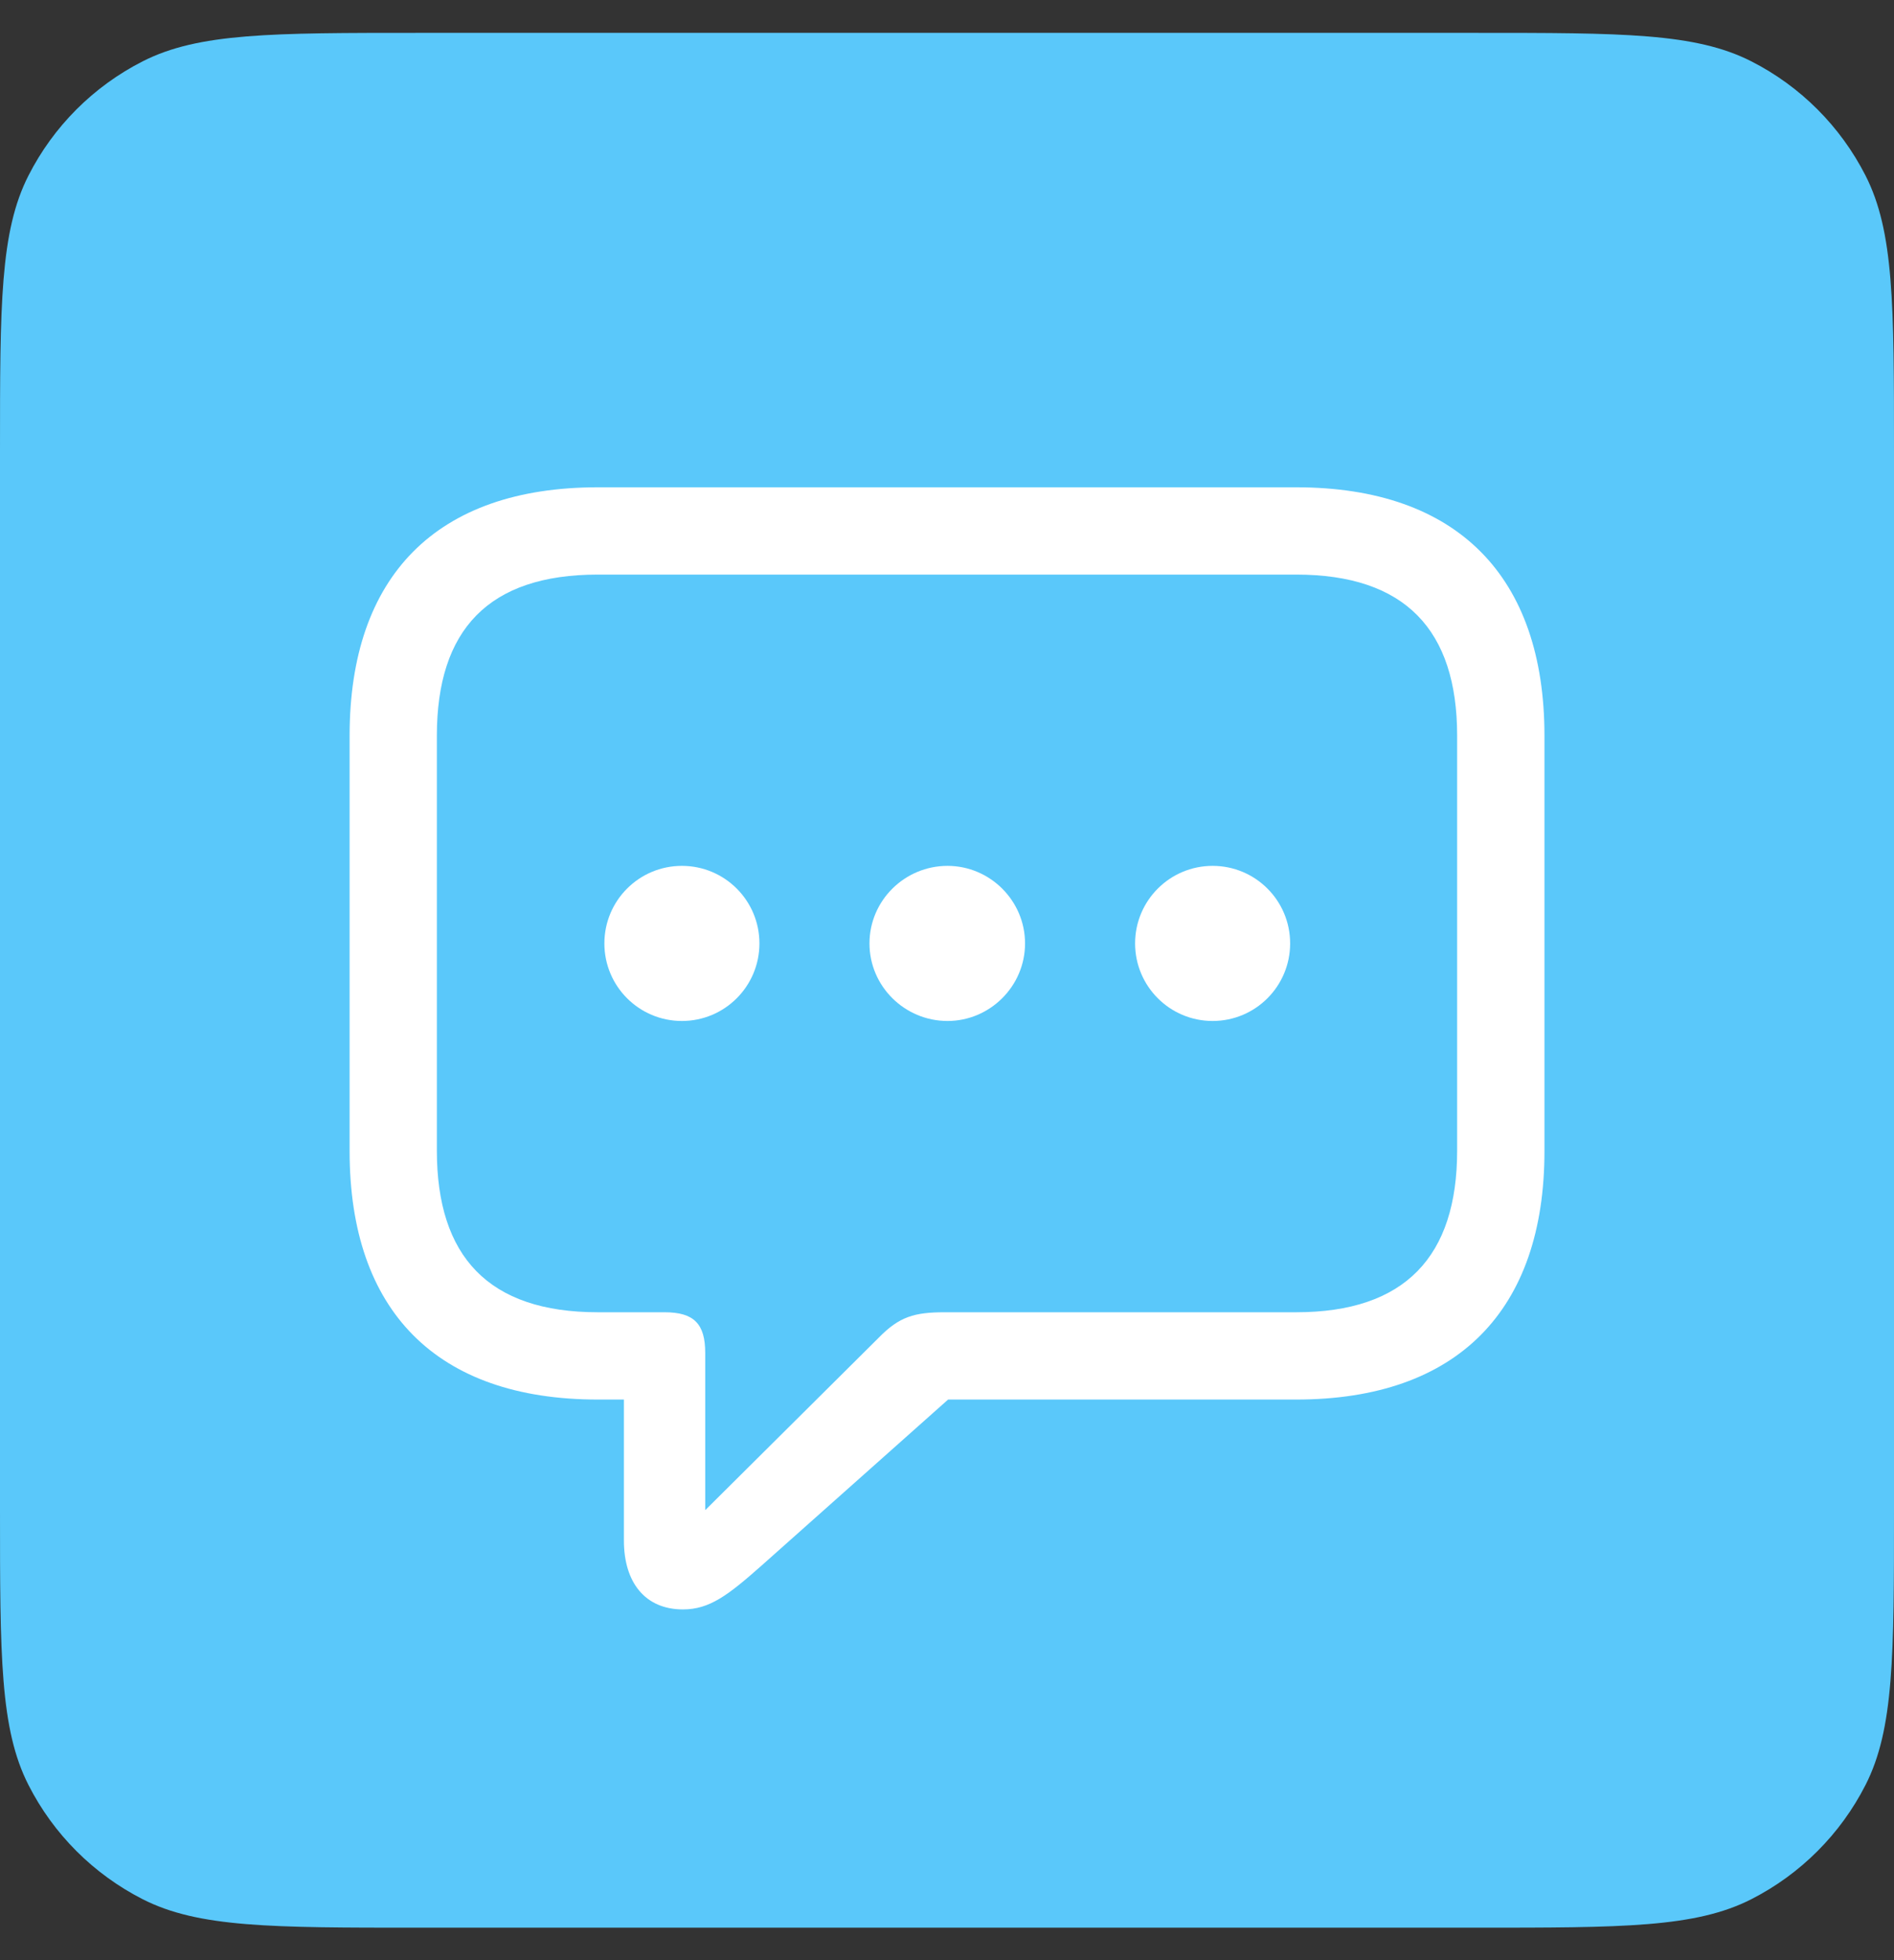 <svg width="29" height="30" viewBox="0 0 29 30" fill="none" xmlns="http://www.w3.org/2000/svg">
<rect x="0" y="0" width="29" height="30" fill="#333333" stroke="none"/>
<path d="M0 6.903C0 4.663 0 3.543 0.436 2.687C0.819 1.934 1.431 1.322 2.184 0.939C3.04 0.503 4.16 0.503 6.4 0.503H22.6C24.84 0.503 25.96 0.503 26.816 0.939C27.569 1.322 28.18 1.934 28.564 2.687C29 3.543 29 4.663 29 6.903V23.103C29 25.343 29 26.463 28.564 27.319C28.18 28.072 27.569 28.683 26.816 29.067C25.96 29.503 24.84 29.503 22.6 29.503H6.4C4.16 29.503 3.04 29.503 2.184 29.067C1.431 28.683 0.819 28.072 0.436 27.319C0 26.463 0 25.343 0 23.103V6.903Z" fill="#5AC8FA"/>
<path d="M10.457 24.632C10.864 24.632 11.146 24.416 11.653 23.968L14.517 21.42H19.846C22.319 21.42 23.648 20.05 23.648 17.618V11.26C23.648 8.828 22.319 7.458 19.846 7.458H9.154C6.681 7.458 5.353 8.819 5.353 11.26V17.618C5.353 20.059 6.681 21.42 9.154 21.42H9.553V23.578C9.553 24.217 9.876 24.632 10.457 24.632ZM10.798 23.113V20.706C10.798 20.258 10.623 20.084 10.175 20.084H9.154C7.478 20.084 6.689 19.229 6.689 17.61V11.26C6.689 9.641 7.478 8.794 9.154 8.794H19.846C21.514 8.794 22.311 9.641 22.311 11.26V17.61C22.311 19.229 21.514 20.084 19.846 20.084H14.467C14.002 20.084 13.77 20.15 13.454 20.474L10.798 23.113ZM10.441 15.626C11.097 15.626 11.628 15.095 11.628 14.439C11.628 13.783 11.097 13.252 10.441 13.252C9.785 13.252 9.254 13.783 9.254 14.439C9.254 15.095 9.785 15.626 10.441 15.626ZM14.508 15.626C15.156 15.626 15.695 15.095 15.695 14.439C15.695 13.783 15.156 13.252 14.508 13.252C13.852 13.252 13.313 13.783 13.313 14.439C13.313 15.095 13.852 15.626 14.508 15.626ZM18.567 15.626C19.223 15.626 19.754 15.095 19.754 14.439C19.754 13.783 19.223 13.252 18.567 13.252C17.912 13.252 17.38 13.783 17.38 14.439C17.38 15.095 17.912 15.626 18.567 15.626Z" fill="white"/>
</svg>
